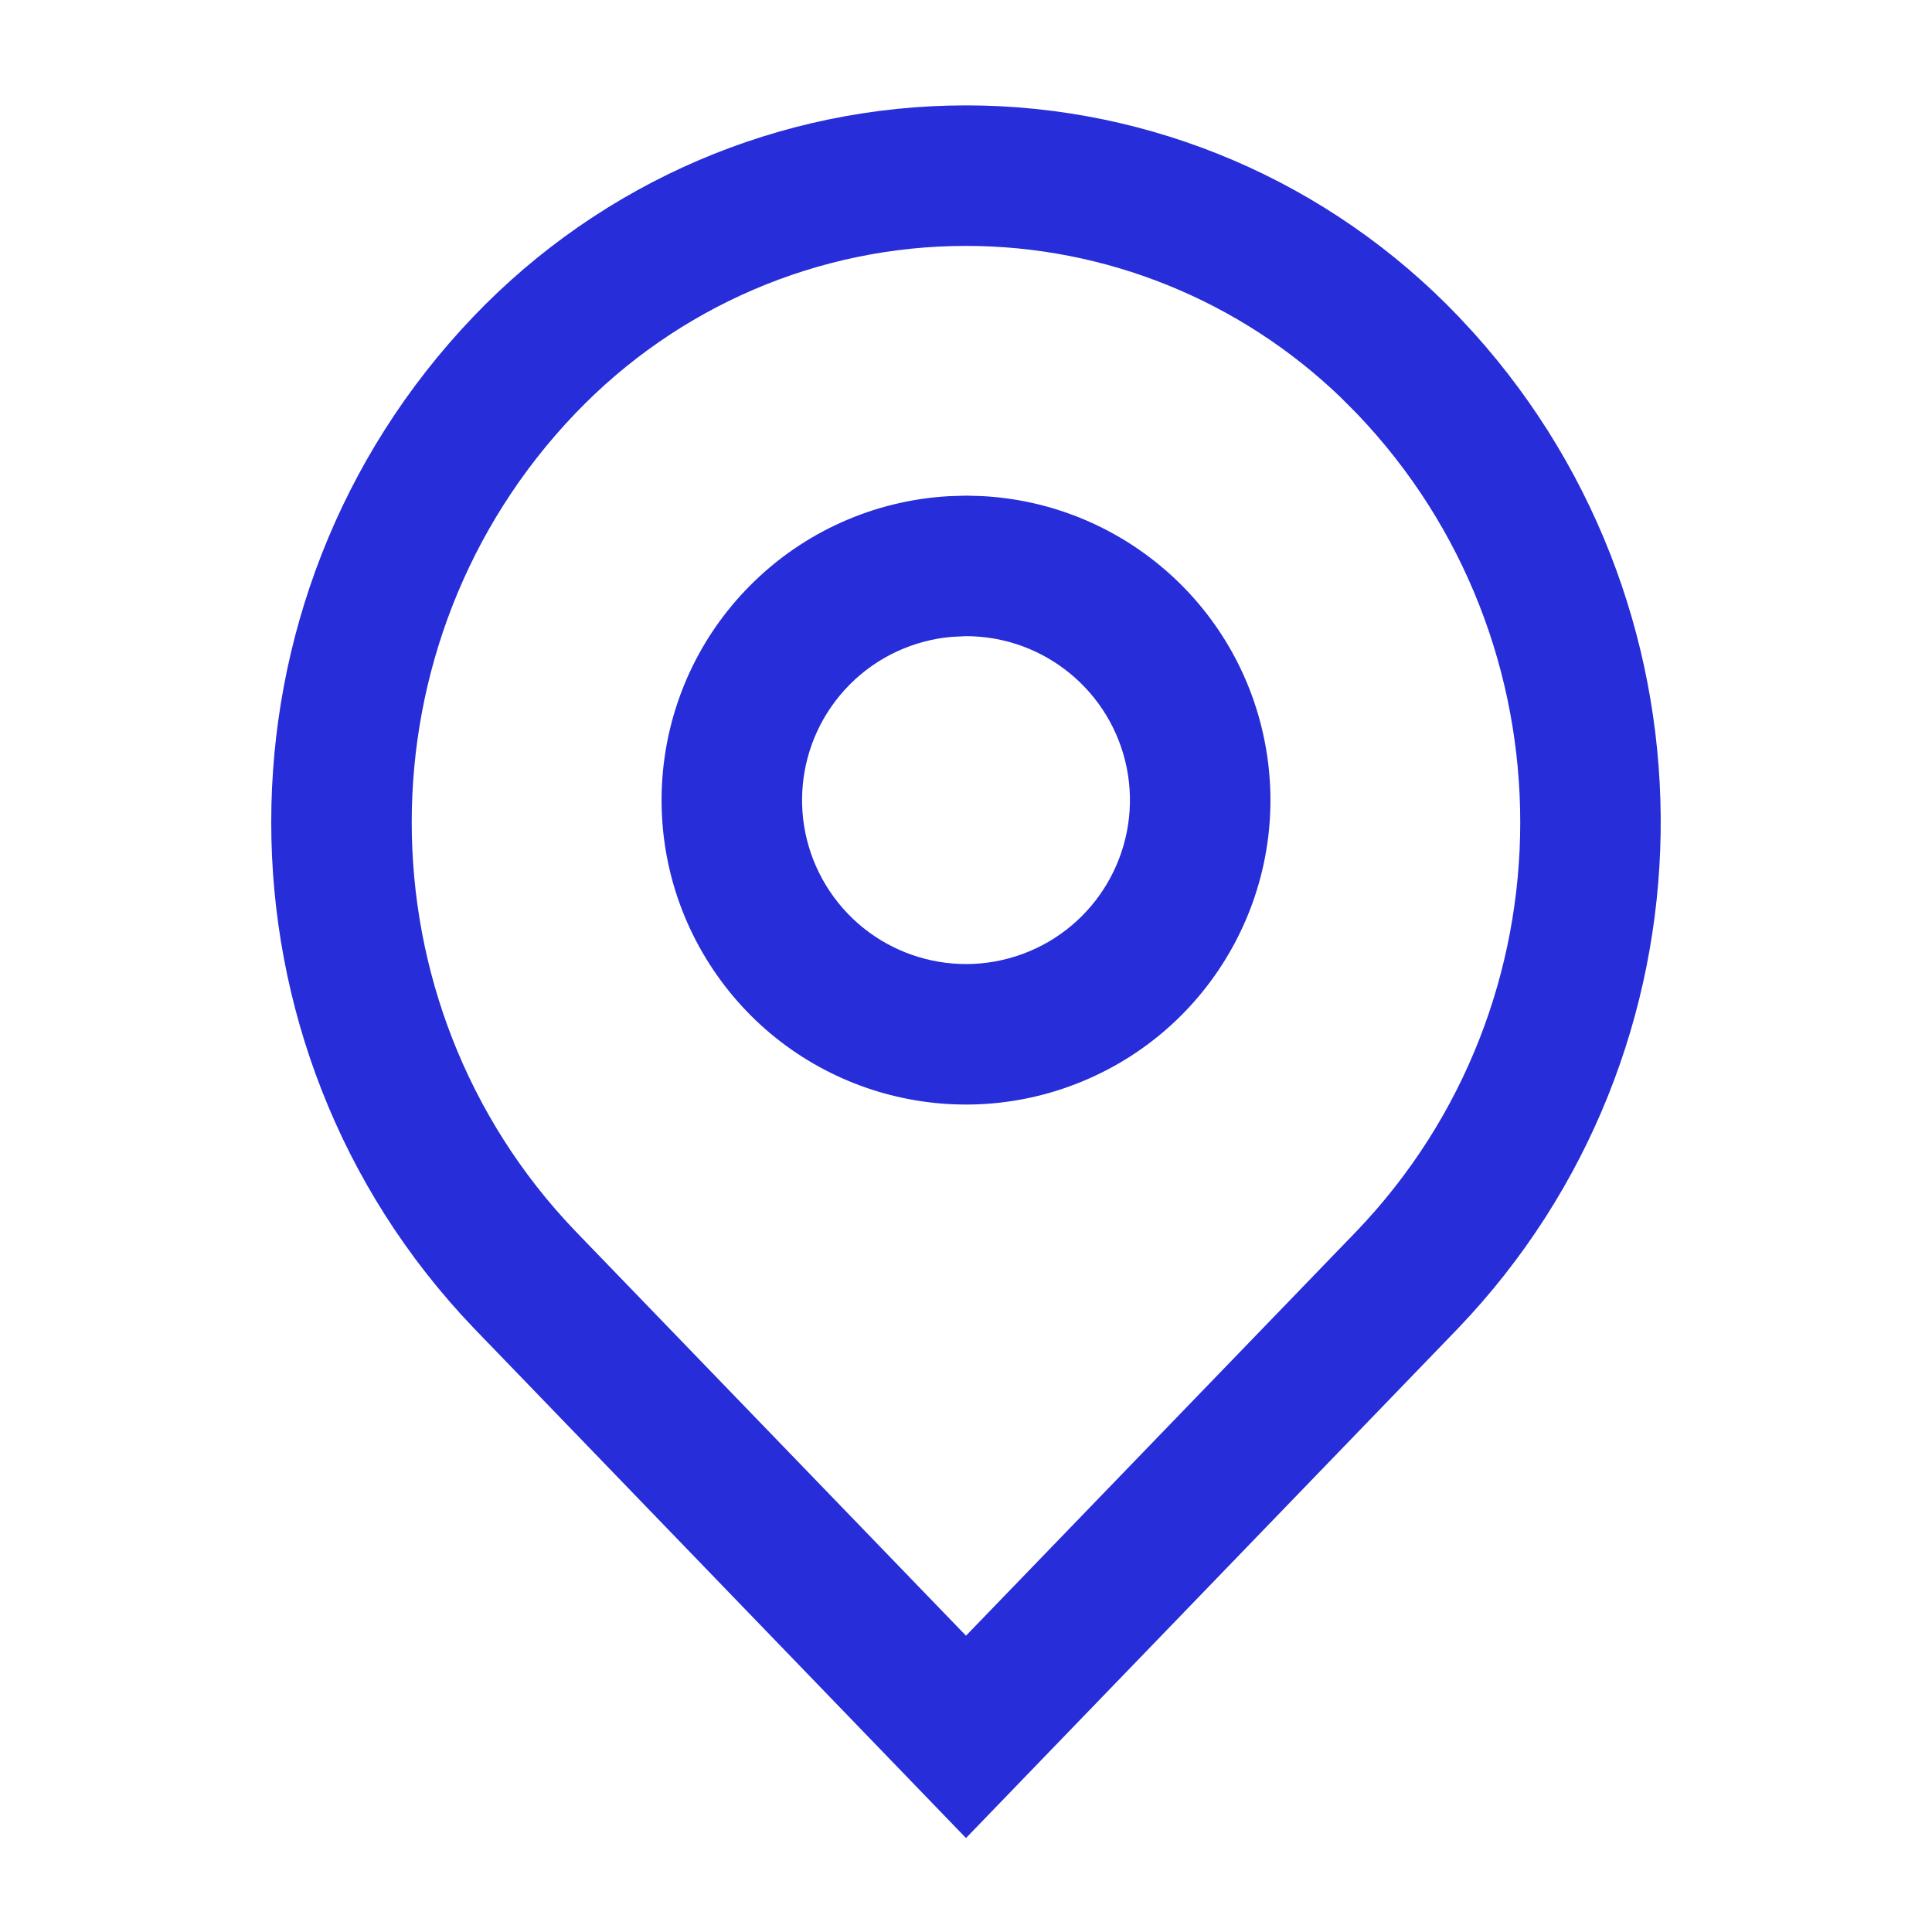<?xml version="1.0" encoding="UTF-8"?>
<svg width="22px" height="22px" viewBox="0 0 22 22" version="1.1" xmlns="http://www.w3.org/2000/svg" xmlns:xlink="http://www.w3.org/1999/xlink">
    <!-- Generator: Sketch 60 (88103) - https://sketch.com -->

    <desc>Created with Sketch.</desc>
    <g id="h5-svg/icon/common/locatoion" stroke="none" stroke-width="1" fill="none" fill-rule="evenodd">
        <g id="icon/clockin/blocatoion" transform="translate(2, 1)" fill="#262DD9">
            <g id="location" transform="translate(0.514, 0)">
                <path d="M8.667,4.649 C10.243,4.731 11.576,5.873 11.886,7.436 C12.208,9.056 11.341,10.679 9.815,11.312 C8.289,11.946 6.528,11.415 5.608,10.043 C4.687,8.671 4.862,6.84 6.027,5.668 C6.632,5.058 7.441,4.697 8.294,4.65 L8.491,4.644 L8.667,4.649 Z M8.489,6.244 L8.324,6.252 C7.886,6.29 7.474,6.481 7.162,6.795 C6.535,7.426 6.44,8.412 6.936,9.151 C7.432,9.89 8.38,10.176 9.202,9.835 C10.023,9.494 10.49,8.62 10.317,7.747 C10.143,6.875 9.378,6.246 8.489,6.244 Z" id="路径"></path>
                <path d="M8.486,0.2 C6.371,0.2 4.346,1.068 2.877,2.605 C-0.193,5.817 -0.193,10.909 2.878,14.12 L8.486,19.93 L14.092,14.123 C17.104,10.972 17.164,6.016 14.272,2.796 L14.095,2.605 C12.626,1.068 10.602,0.2 8.486,0.2 Z M8.486,17.626 L4.031,13.012 C1.555,10.422 1.555,6.304 4.034,3.711 C5.202,2.489 6.808,1.8 8.486,1.8 C10.076,1.8 11.601,2.419 12.75,3.522 L12.938,3.711 C15.417,6.304 15.417,10.422 12.938,13.015 L8.486,17.626 Z" id="Fill-3"></path>
            </g>
        </g>
    </g>
</svg>